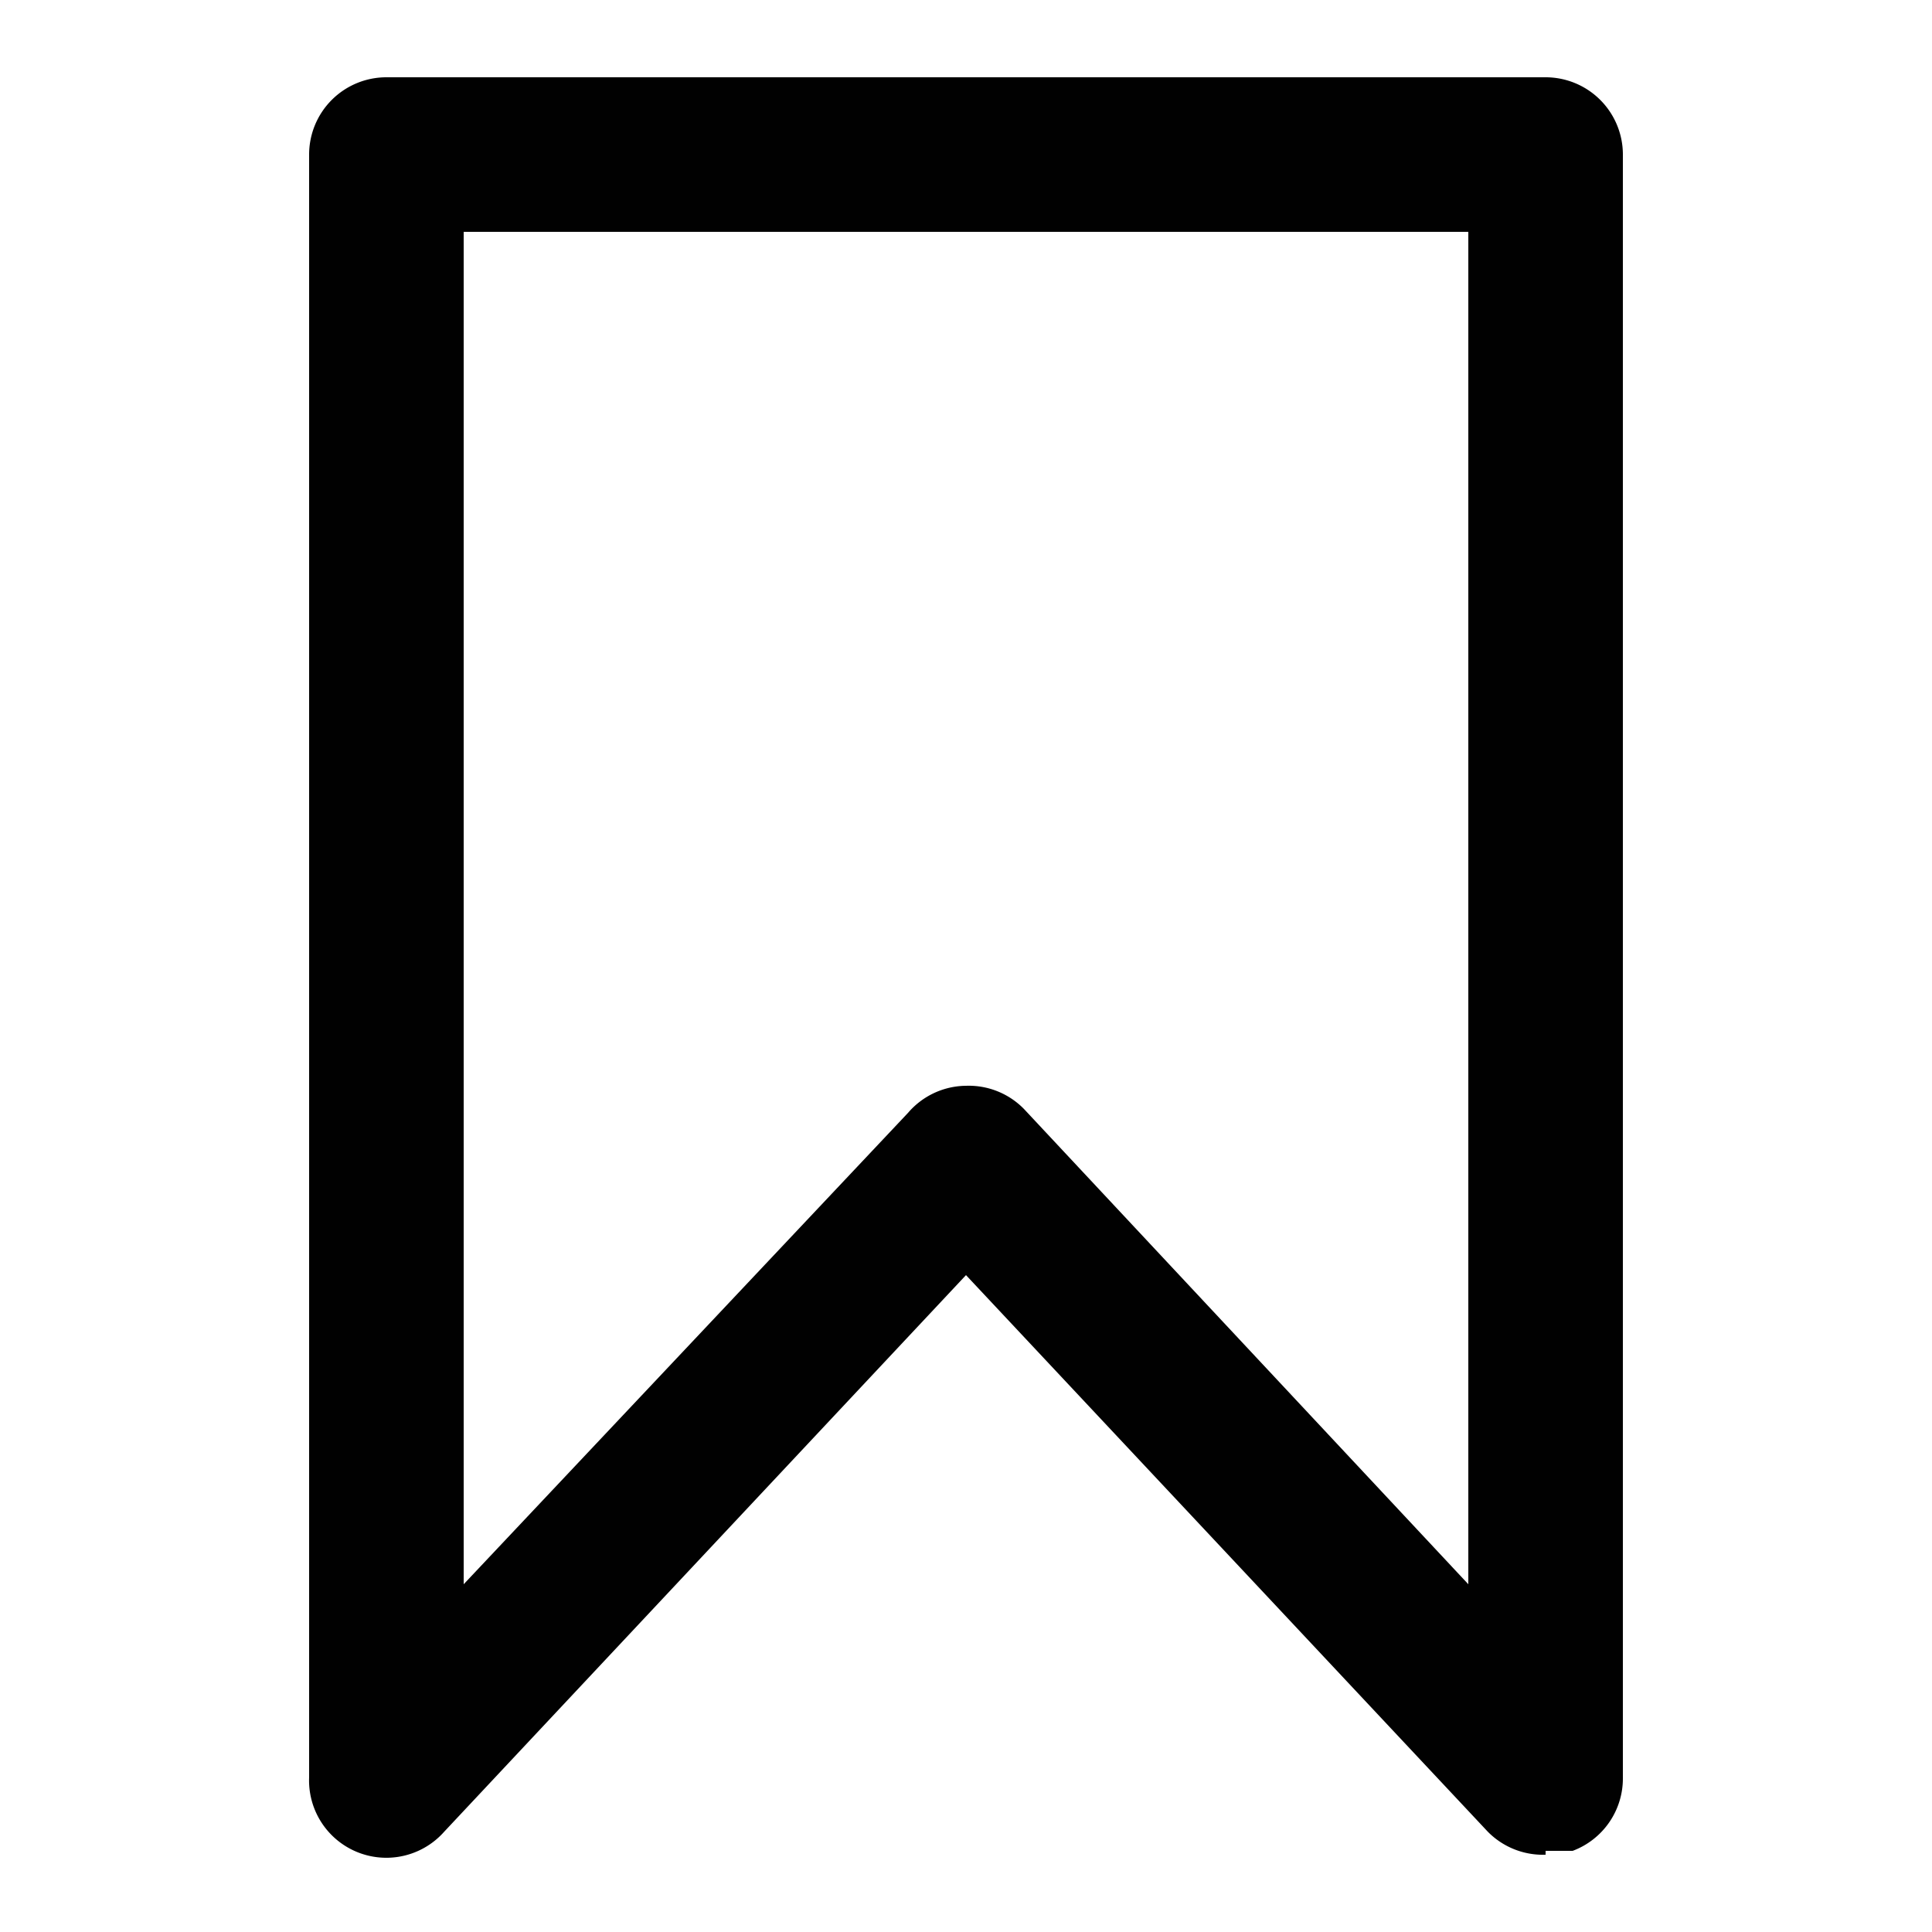 <?xml version="1.0" ?><svg data-name="Layer 40" id="Layer_40" viewBox="0 0 50 50" xmlns="http://www.w3.org/2000/svg"><defs><style>.cls-1{fill:#010101;}</style></defs><title/><path class="cls-1" d="M40,48a2,2,0,0,1-1.5-.6L25,33,11.5,47.4A2,2,0,0,1,8,46V4a2,2,0,0,1,2-2H40a2,2,0,0,1,2,2V46a2,2,0,0,1-1.3,1.9H40ZM25,28.1a2,2,0,0,1,1.5.6L38,41V6H12V41L23.5,28.8A2,2,0,0,1,25,28.1Z"/></svg>